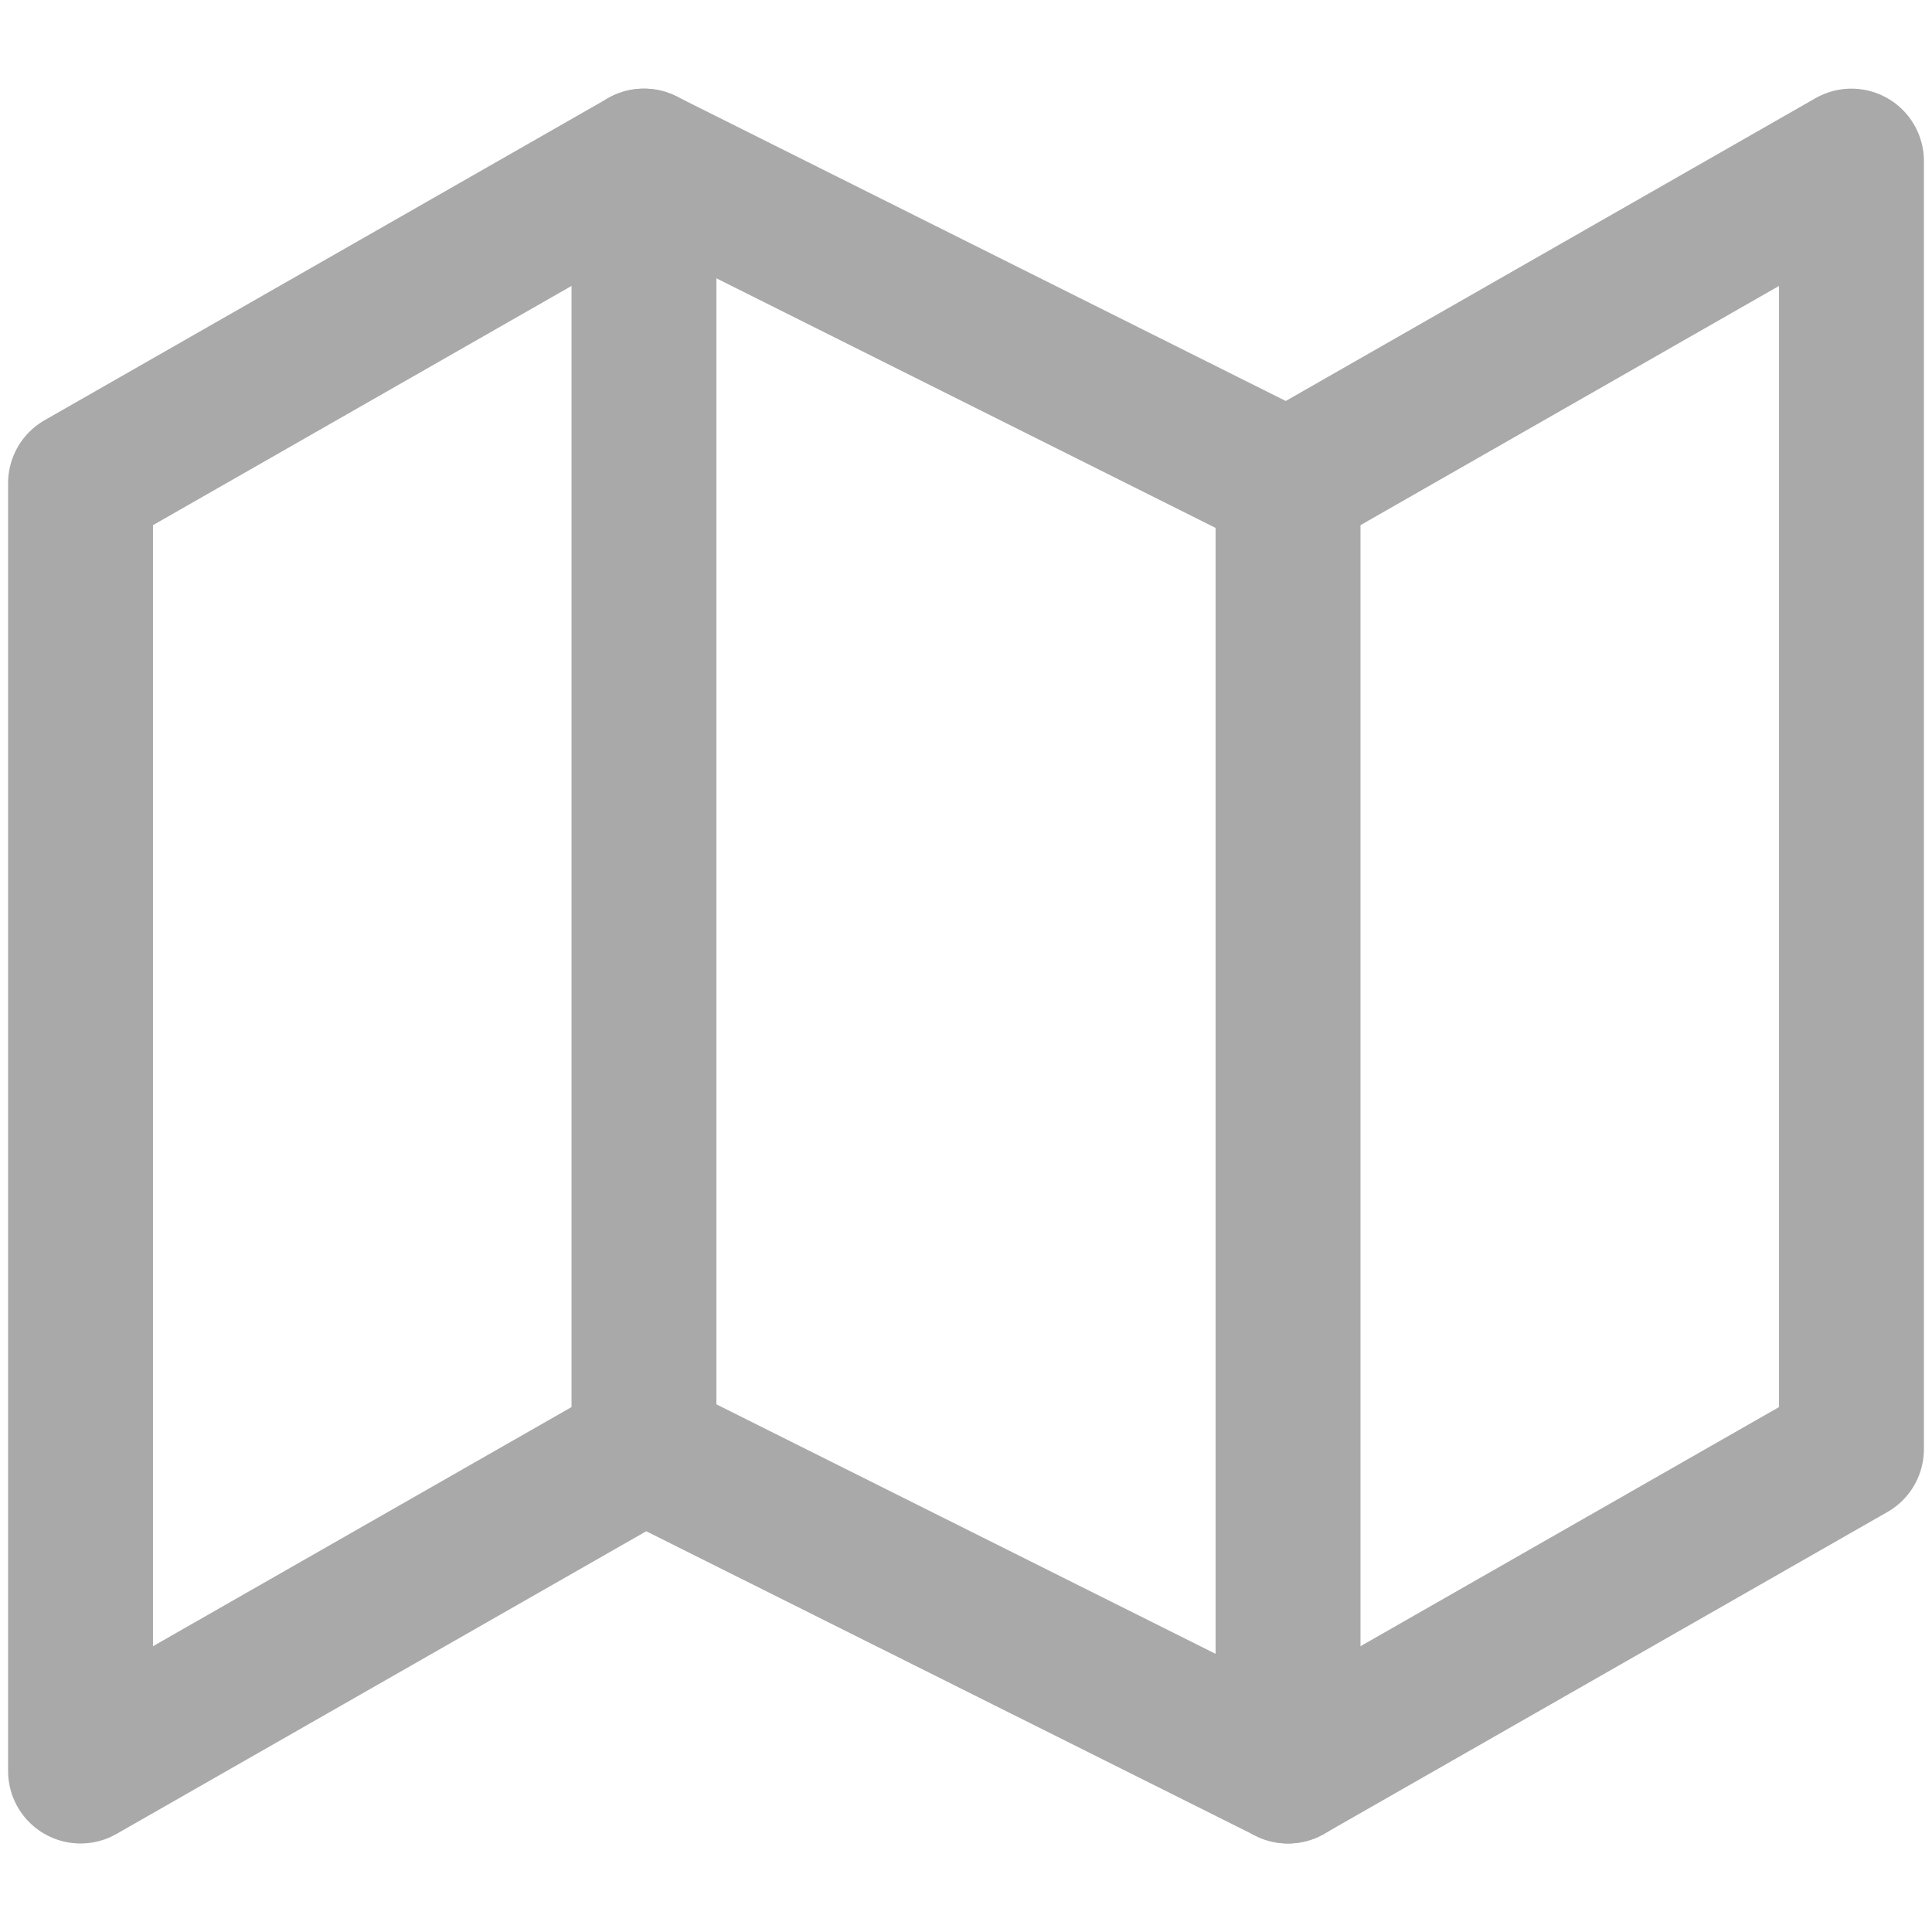 <svg width="16" height="16" viewBox="0 0 16 16" fill="none" xmlns="http://www.w3.org/2000/svg">
<g clip-path="url(#clip0_637_37731)">
<path d="M0.667 4.001V14.667L5.333 12.001L10.667 14.667L15.333 12.001V1.334L10.667 4.001L5.333 1.334L0.667 4.001Z" stroke="#A9A9A9" stroke-width="1.2" stroke-linecap="round" stroke-linejoin="round"/>
<path d="M5.333 1.334V12.001" stroke="#A9A9A9" stroke-width="1.2" stroke-linecap="round" stroke-linejoin="round"/>
<path d="M10.667 4V14.667" stroke="#A9A9A9" stroke-width="1.2" stroke-linecap="round" stroke-linejoin="round"/>
</g>
<defs>
<clipPath id="clip0_637_37731">
<rect width="16" height="16" fill="white"/>
</clipPath>
</defs>
</svg>

